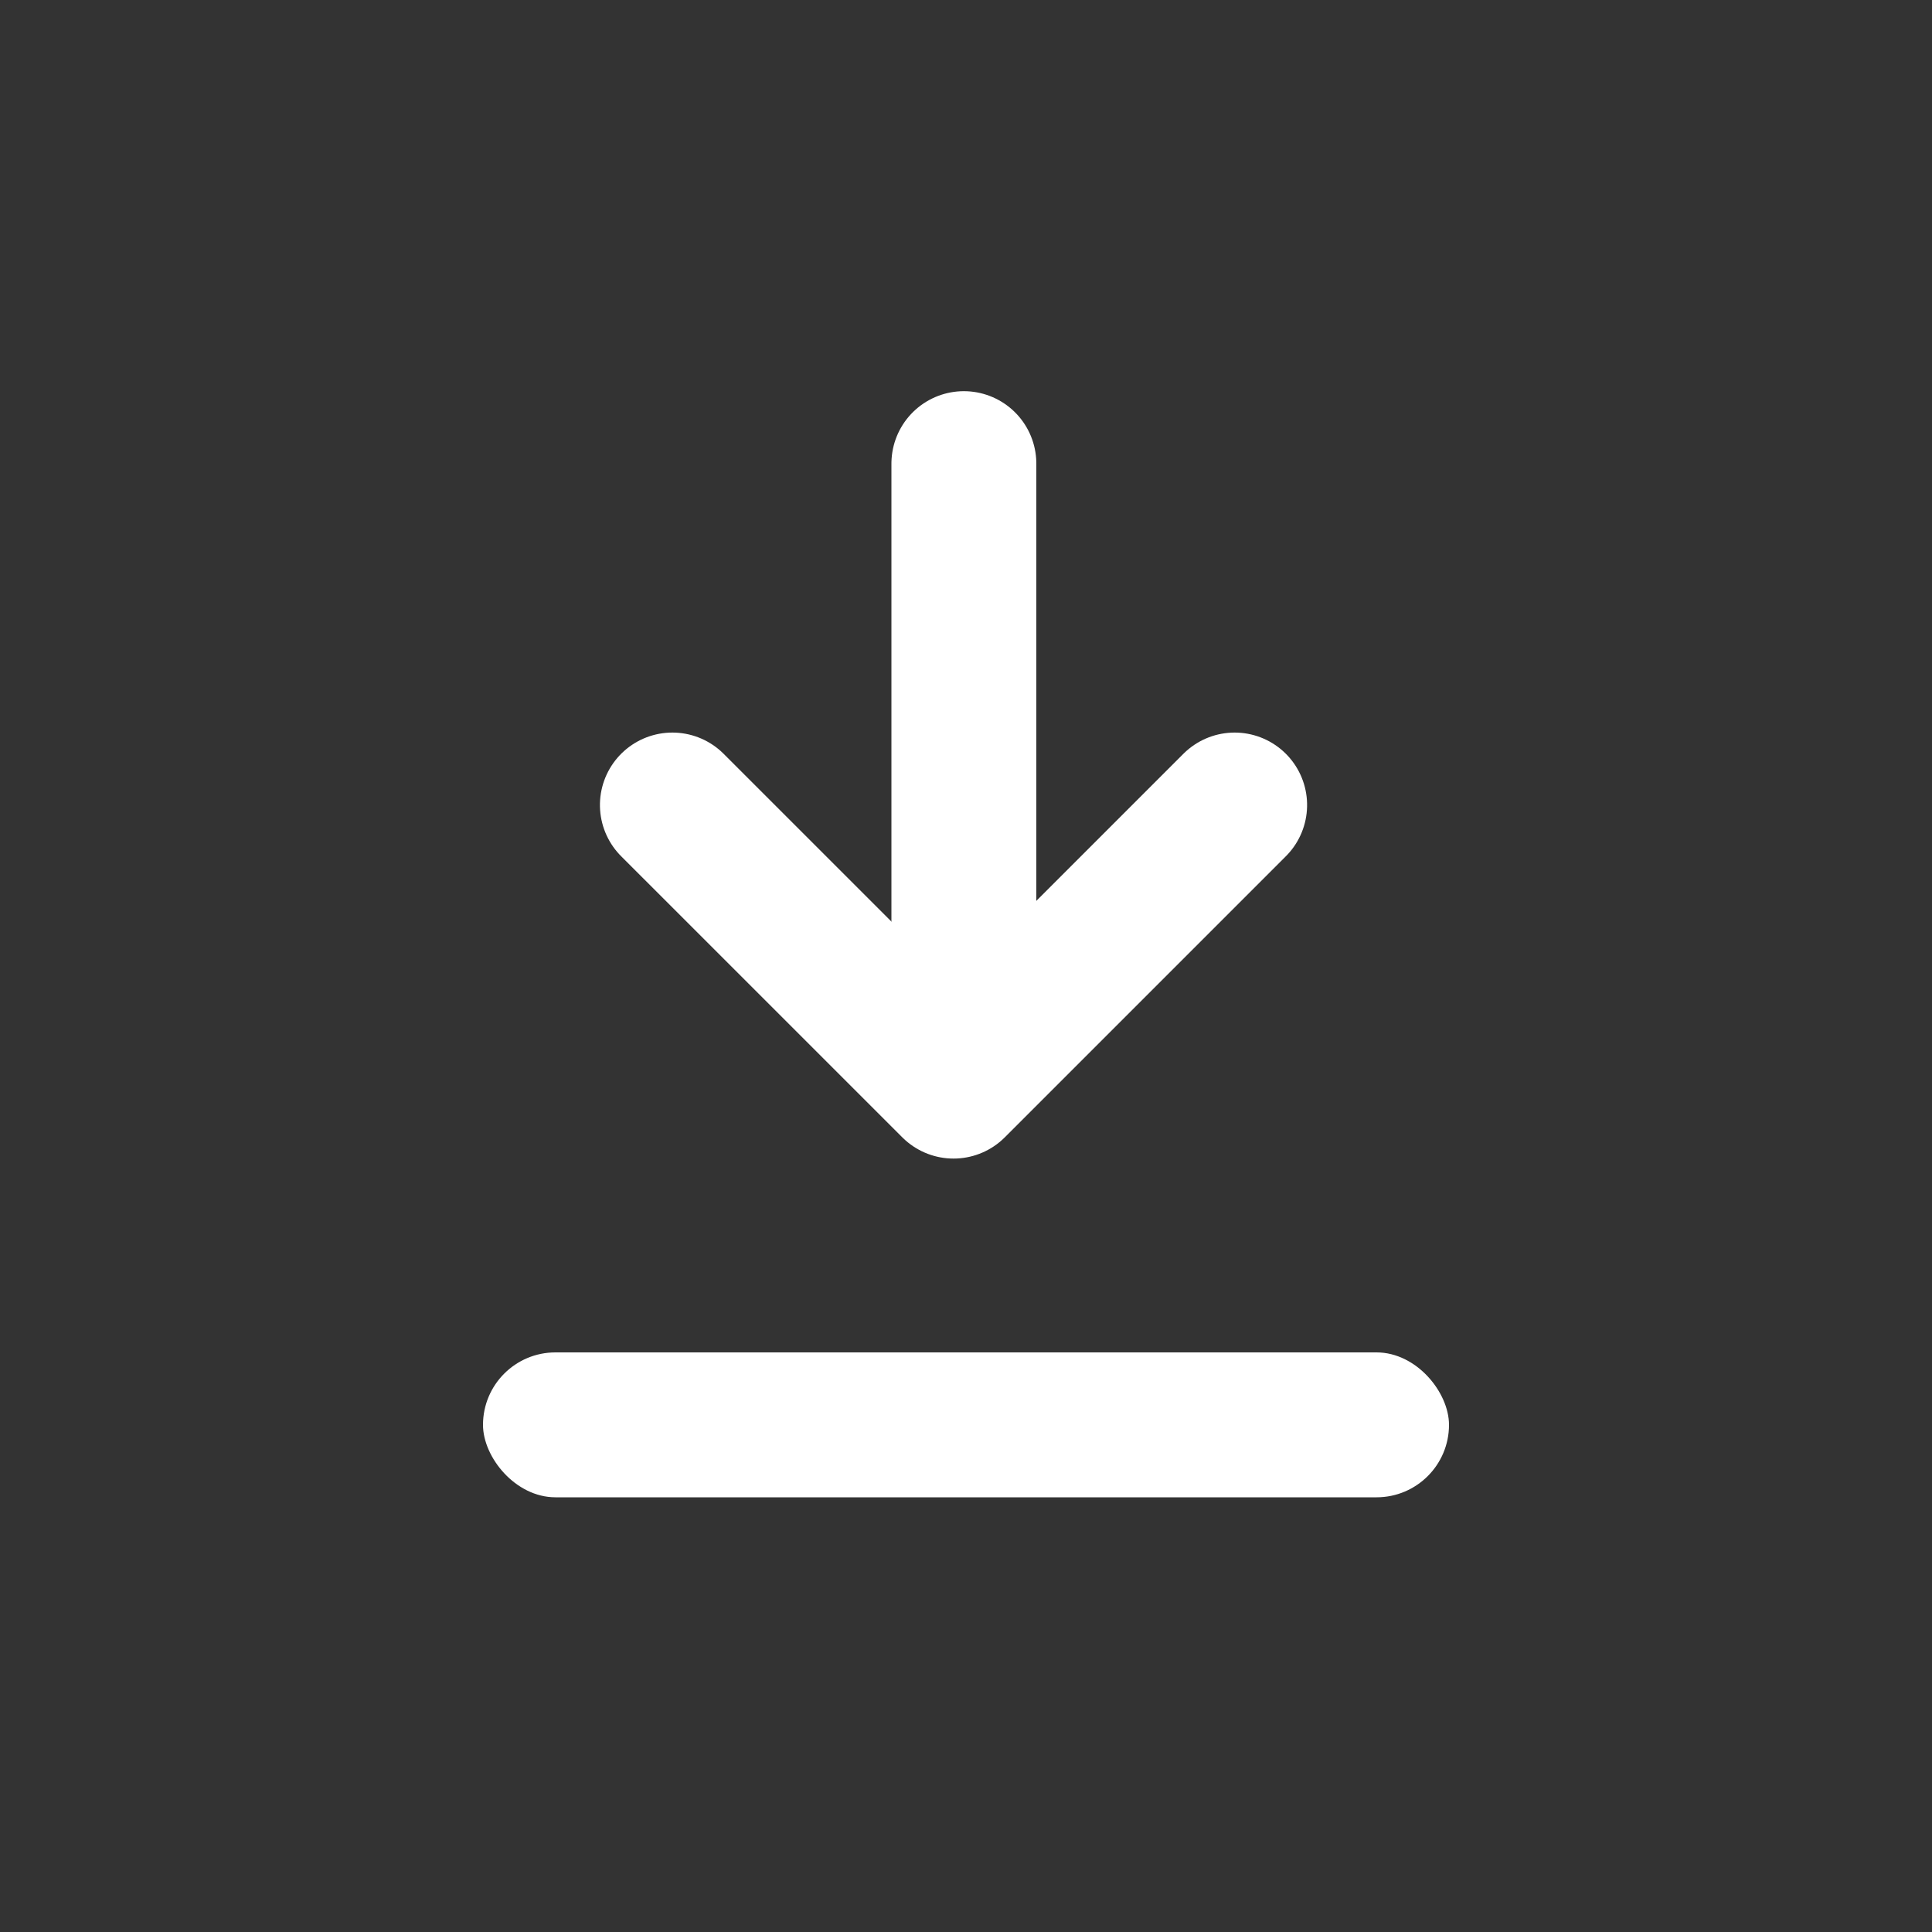 <svg xmlns="http://www.w3.org/2000/svg" width="40" height="40" viewBox="0 0 40 40">
    <rect x="0" y="0" width="40" height="40" fill="#333333" stroke="none"/>
    <defs>
        <style>
            .cls-2{fill:none;stroke:#fff;stroke-linecap:round;stroke-linejoin:round;stroke-width:3px}
        </style>
    </defs>
    <g id="icon_download" transform="translate(12.242 13.293)">
        <path id="선_36" data-name="선 36" class="cls-2" transform="rotate(90 5.704 2.01)" d="M0 0h11.641"/>
        <path id="패스_12" data-name="패스 12" class="cls-2" d="M0 11.641 5.82 5.82 0 0" transform="rotate(90 4.973 8.347)"/>
        <rect id="사각형_994" data-name="사각형 994" width="20" height="3" rx="1.5" transform="translate(-2.242 14.707)" style="fill:#fff"/>
    </g>
</svg>
